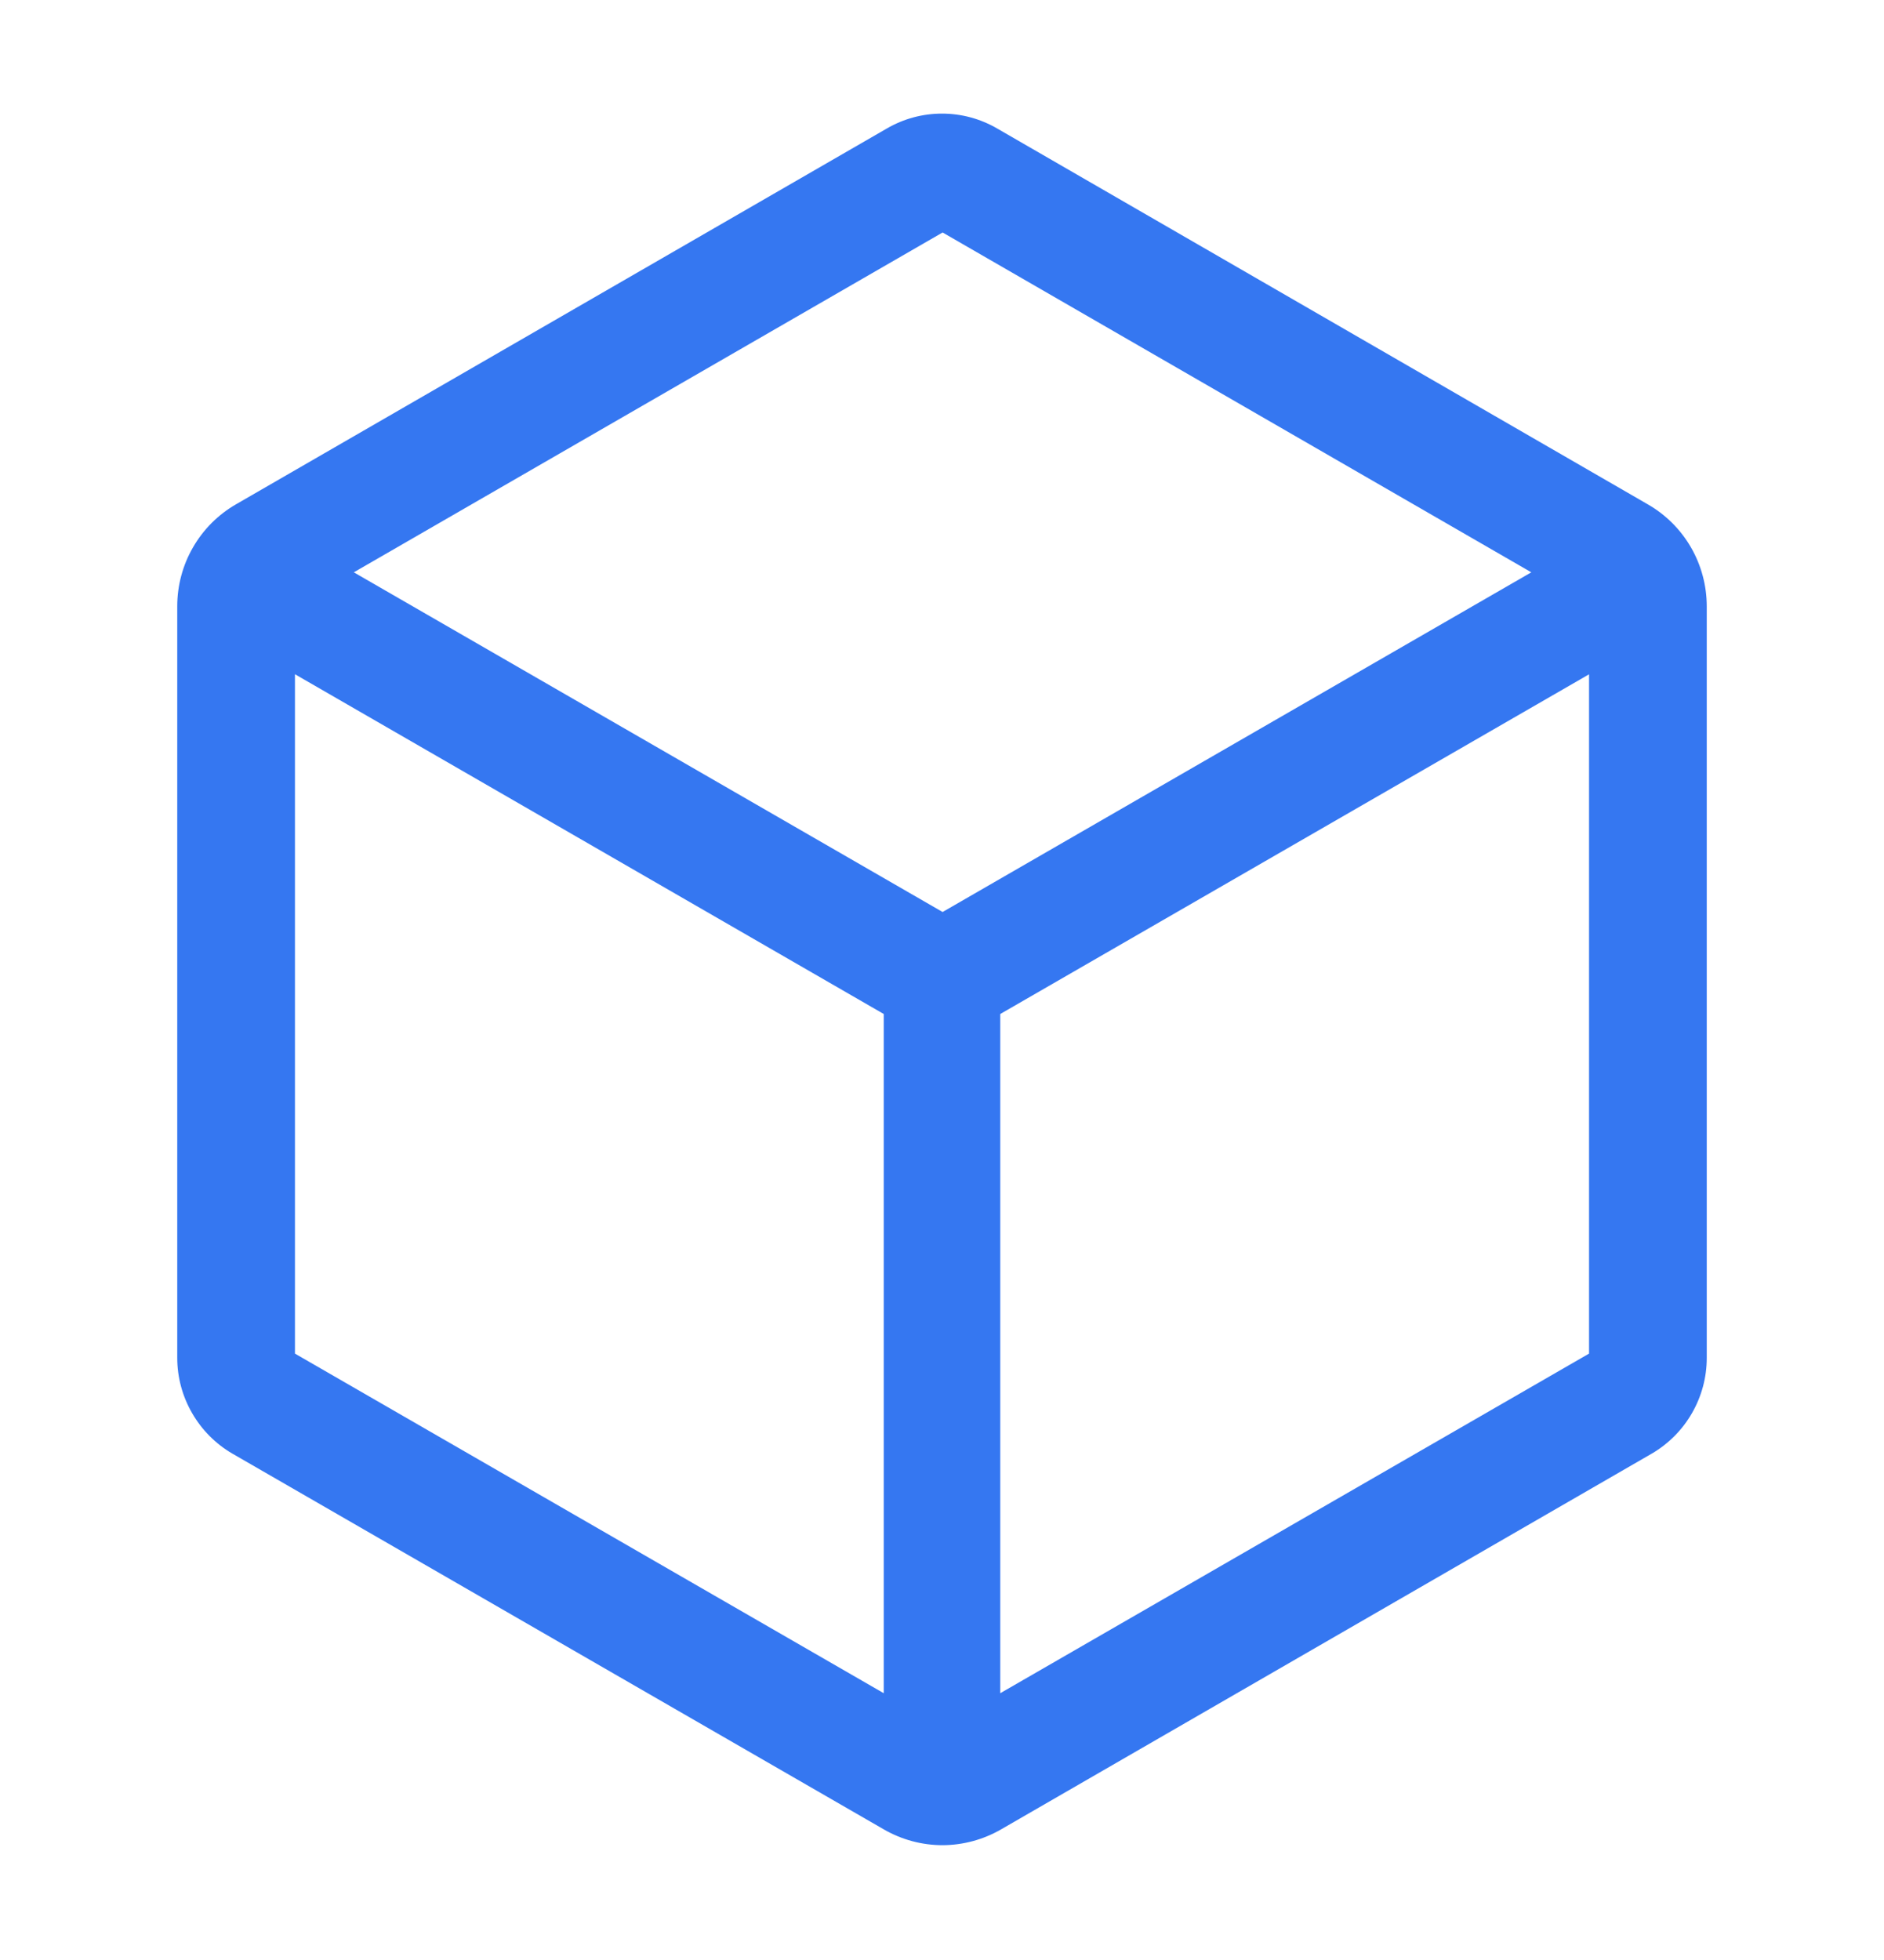 <svg width="25" height="26" viewBox="0 0 25 26" fill="none" xmlns="http://www.w3.org/2000/svg">
<g id="&#231;&#179;&#187;&#231;&#187;&#159;&#229;&#155;&#190;&#230;&#160;&#135;" clip-path="url(#clip0_318_14757)">
<path id="control-platform" d="M12.508 24.477C12.233 24.477 11.964 24.404 11.727 24.267L3.084 19.283C2.862 19.154 2.677 18.968 2.549 18.745C2.42 18.522 2.352 18.27 2.352 18.012V8.042C2.352 7.768 2.424 7.498 2.561 7.261C2.698 7.023 2.895 6.826 3.133 6.689L11.767 1.705C11.99 1.575 12.243 1.507 12.5 1.507C12.757 1.507 13.01 1.575 13.233 1.705L21.867 6.691C22.105 6.828 22.302 7.025 22.439 7.262C22.576 7.5 22.648 7.769 22.648 8.044V18.014C22.648 18.271 22.58 18.524 22.451 18.747C22.323 18.97 22.138 19.155 21.916 19.284L13.281 24.269C13.046 24.404 12.779 24.476 12.508 24.477ZM21.086 8.945L13.273 13.451V22.461L21.086 17.956V8.945ZM3.914 8.944V17.956L11.727 22.461V13.451L3.914 8.944ZM12.508 3.084L4.695 7.592L12.508 12.098L20.32 7.592L12.508 3.084Z" fill="#3577F1"/>
</g>
<defs>
<clipPath id="clip0_318_14757">
<rect width="25" height="25" fill="white" transform="translate(0 0.5)"/>
</clipPath>
</defs>
</svg>
